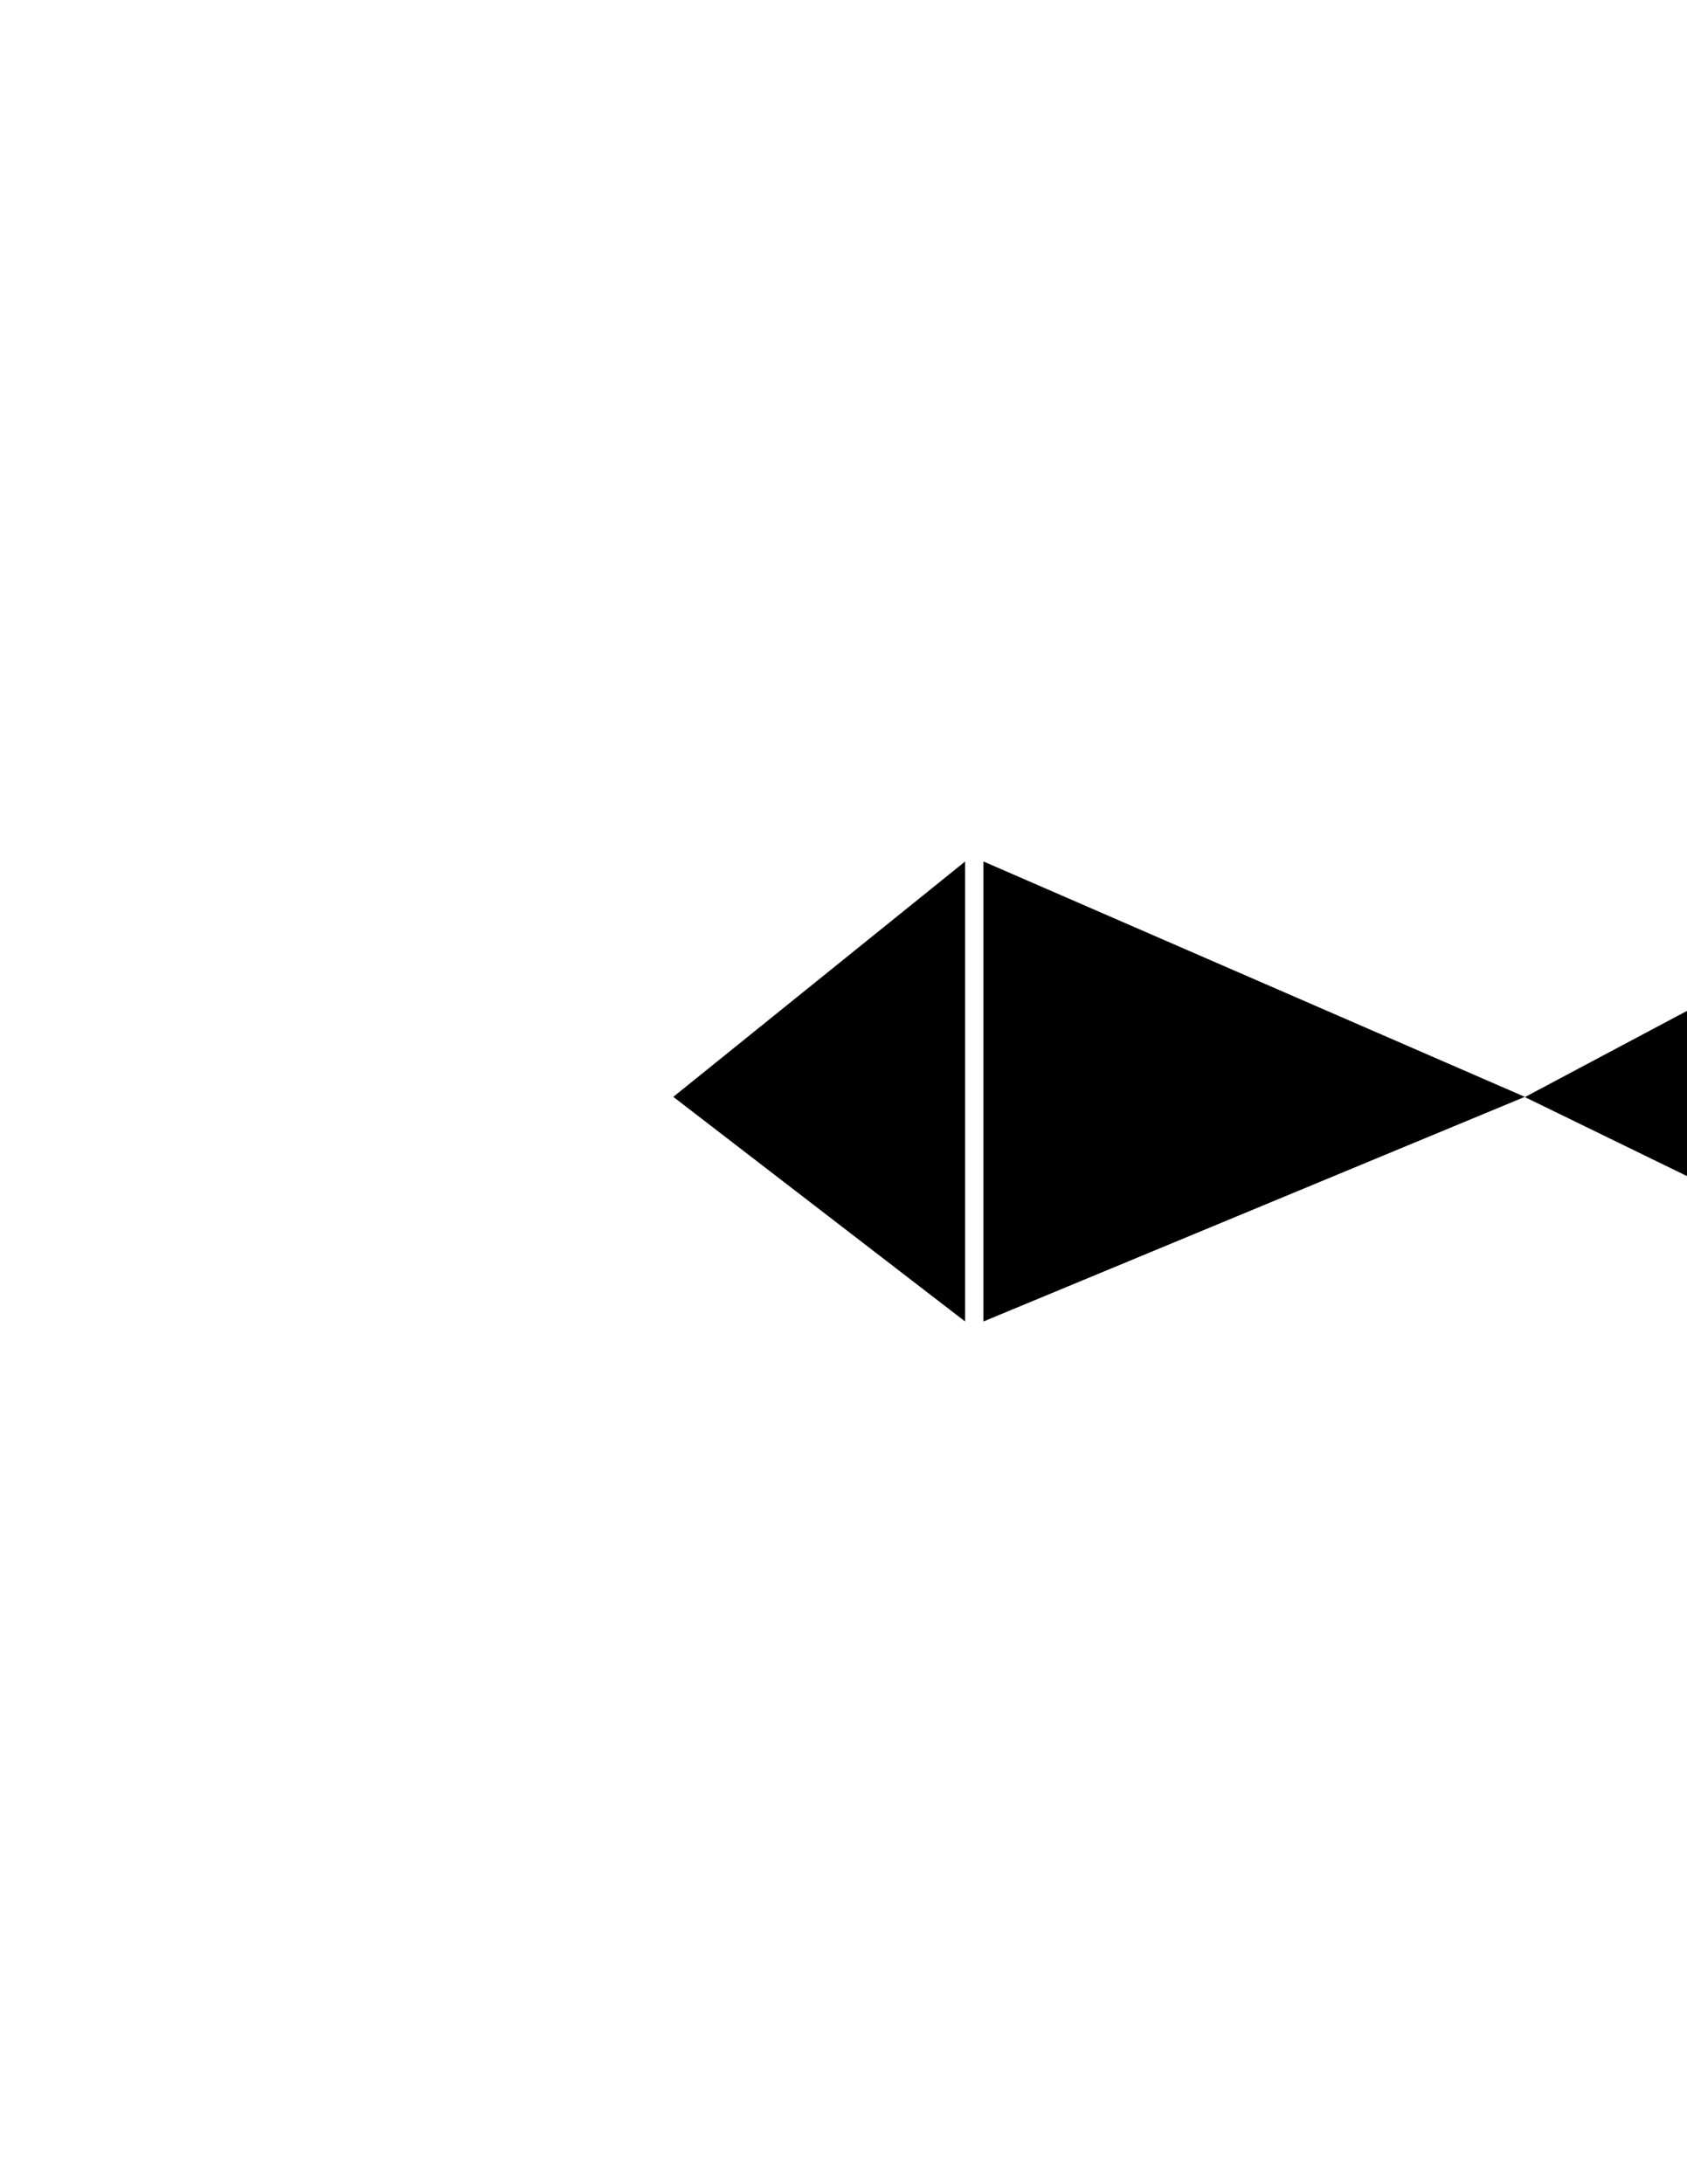 <?xml version="1.0" encoding="utf-8"?>
<!-- Generator: Adobe Illustrator 16.0.0, SVG Export Plug-In . SVG Version: 6.00 Build 0)  -->
<!DOCTYPE svg PUBLIC "-//W3C//DTD SVG 1.1//EN" "http://www.w3.org/Graphics/SVG/1.1/DTD/svg11.dtd">
<svg version="1.1" id="Version_1.0" xmlns="http://www.w3.org/2000/svg" xmlns:xlink="http://www.w3.org/1999/xlink" x="0px"
	 y="0px" width="612px" height="792px" viewBox="0 0 612 792" enable-background="new 0 0 612 792" xml:space="preserve">
<g id="main" transform="translate(277 242) translate(21.57 15.375) scale(1 9.13) translate(-21.57 -15.375) translate(5.68434e-014 7.688) scale(4.871 1) translate(-5.68434e-014 -7.688) translate(21.57 9.45424e-017) scale(1 0.679) translate(-21.57 -9.45424e-017) translate(-0.616 7.738) translate(-1.026 1.773)">
	<path d="M16.654,48.911L-5.081,35.772l21.735-13.767V48.911z M18.018,22.004l40.321,13.768L18.017,48.911L18.018,22.004
		L18.018,22.004z M70.416,40.407l-12.075-4.621l12.075-5.042V40.407z"/>
</g>
</svg>
